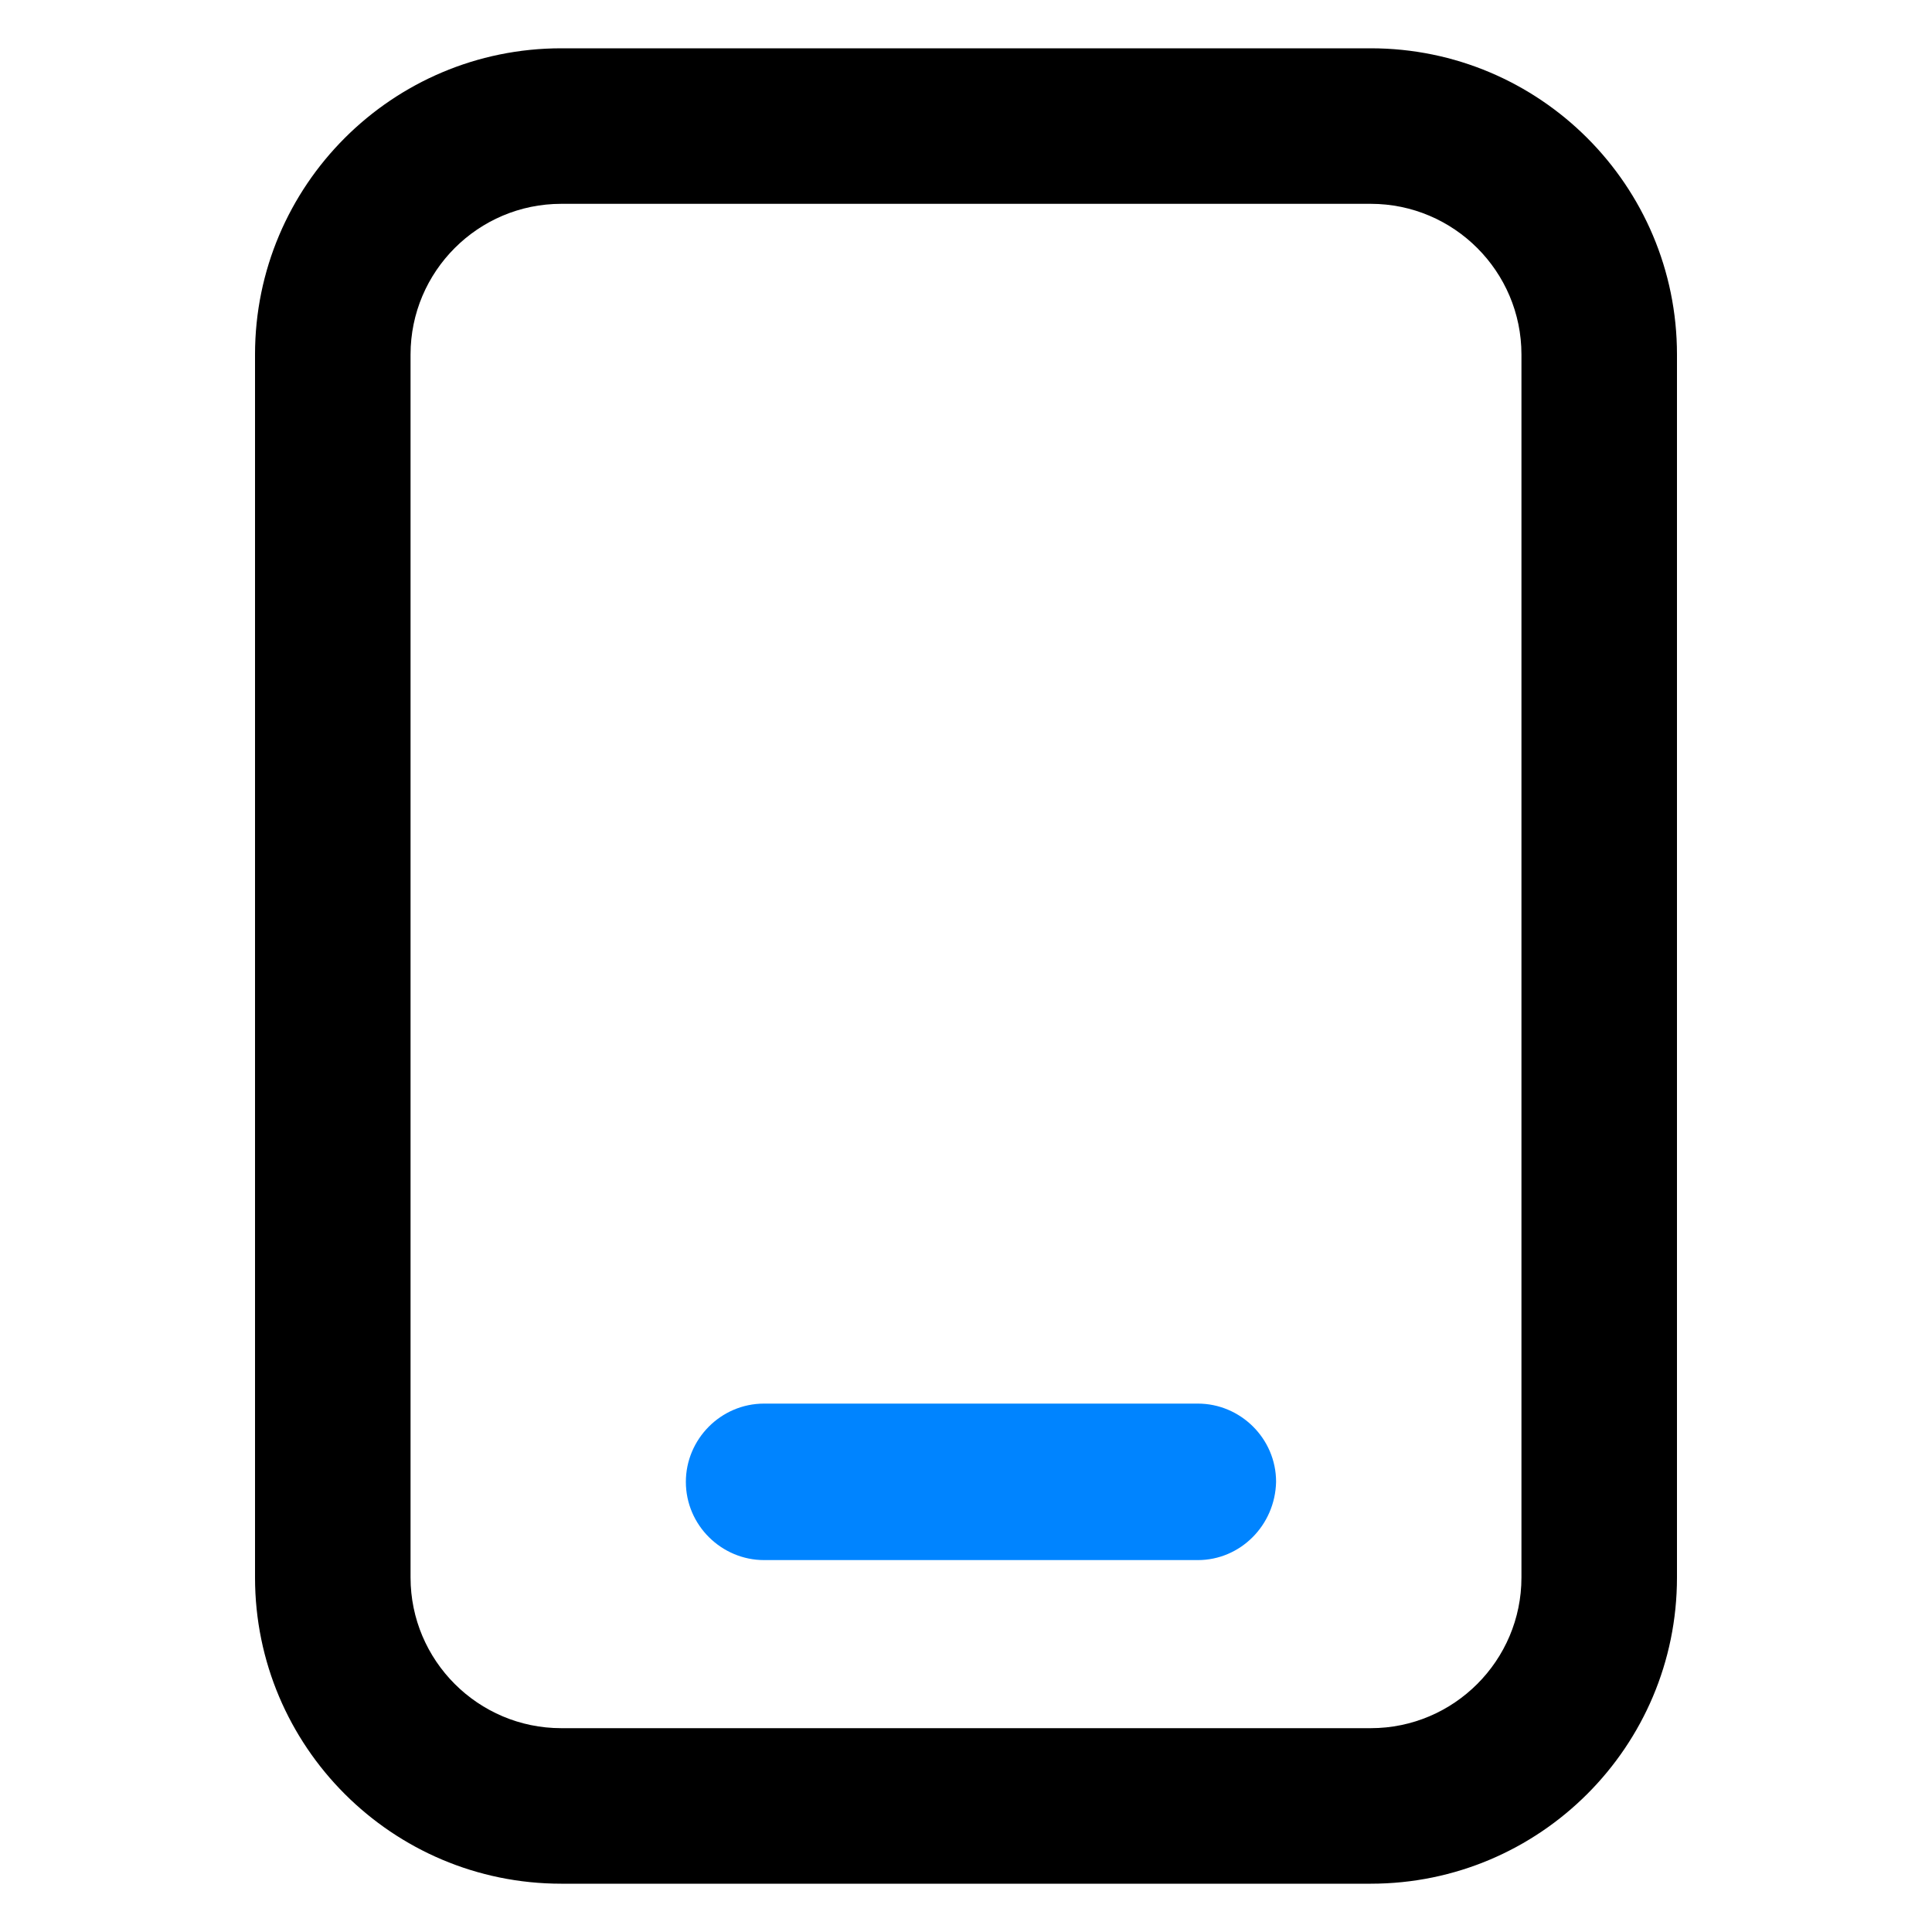 <svg t="1641522176613" class="icon" viewBox="0 0 1024 1024" version="1.1" xmlns="http://www.w3.org/2000/svg" p-id="3262"
  width="128" height="128">
  <path
    d="M726.528 998.4H297.472c-89.6 0-162.304-72.704-162.304-162.304V187.904C135.168 98.304 207.872 25.6 297.472 25.6h429.056c89.6 0 162.304 72.704 162.304 162.304v648.192c0 89.6-72.704 162.304-162.304 162.304zM297.472 108.032c-44.032 0-79.872 35.84-79.872 79.872v648.192c0 44.032 35.84 79.872 79.872 79.872h429.056c44.032 0 79.872-35.84 79.872-79.872V187.904c0-44.032-35.84-79.872-79.872-79.872H297.472z"
    p-id="3263" fill="#000"></path>
  <path
    d="M634.88 826.88H404.992c-22.528 0-41.472-18.432-41.472-41.472 0-22.528 18.432-41.472 41.472-41.472H634.88c22.528 0 41.472 18.432 41.472 41.472-0.512 23.04-18.944 41.472-41.472 41.472z"
    fill="#0084FF" p-id="3264"></path>
</svg>
